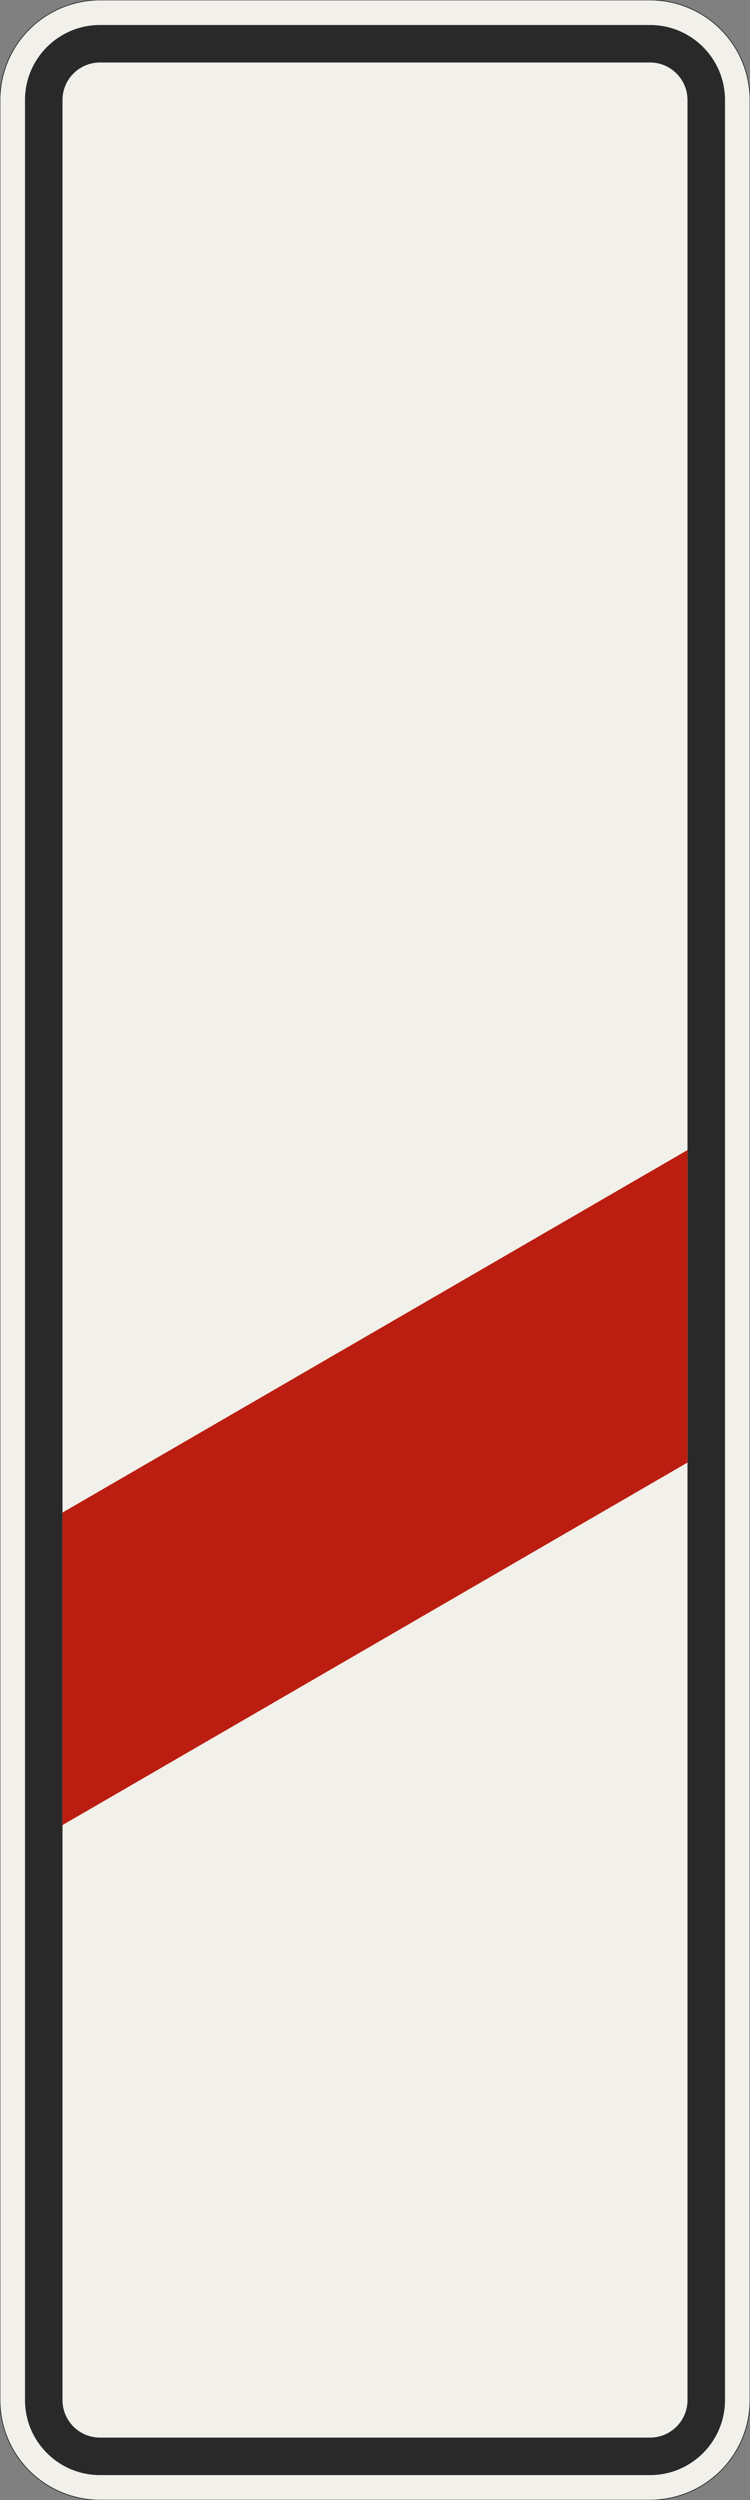 <?xml version="1.0" encoding="UTF-8"?>
<svg xmlns="http://www.w3.org/2000/svg" xmlns:xlink="http://www.w3.org/1999/xlink" width="300mm" height="1000mm" viewBox="0 0 3000 10000" version="1.1">
<rect x="0" y="0" width="3000" height="10000" fill="#808080" stroke="none"/>
<g id="surface531">
<path style="fill-rule:evenodd;fill:rgb(94.51%,94.118%,91.765%);fill-opacity:1;stroke-width:0.3;stroke-linecap:butt;stroke-linejoin:miter;stroke:rgb(16.471%,16.078%,16.471%);stroke-opacity:1;stroke-miterlimit:3;" d="M -110 -500 C -120.609 -500 -130.783 -495.786 -138.284 -488.284 C -145.786 -480.783 -150 -470.609 -150 -460 L -150 460 C -150 470.609 -145.786 480.783 -138.284 488.284 C -130.783 495.786 -120.609 500 -110 500 L 110 500 C 120.609 500 130.783 495.786 138.284 488.284 C 145.786 480.783 150 470.609 150 460 L 150 -460 C 150 -470.609 145.786 -480.783 138.284 -488.284 C 130.783 -495.786 120.609 -500 110 -500 L -110 -500 " transform="matrix(10,0,0,-10,1500,5000)"/>
<path style=" stroke:none;fill-rule:evenodd;fill:rgb(16.471%,16.078%,16.471%);fill-opacity:1;" d="M 400 9900 C 234.316 9900 100 9765.684 100 9600 L 100 400 C 100 234.316 234.316 100 400 100 L 2600 100 C 2765.684 100 2900 234.316 2900 400 L 2900 9600 C 2900 9765.684 2765.684 9900 2600 9900 L 400 9900 M 400 9750 C 317.156 9750 250 9682.844 250 9600 L 250 400 C 250 317.156 317.156 250 400 250 L 2600 250 C 2682.844 250 2750 317.156 2750 400 L 2750 9600 C 2750 9682.844 2682.844 9750 2600 9750 L 400 9750 "/>
<path style=" stroke:none;fill-rule:evenodd;fill:rgb(73.333%,11.765%,6.275%);fill-opacity:1;" d="M 250 6050 L 2750 4600 L 2750 5850 L 250 7300 L 250 6050 "/>
</g>
</svg>
